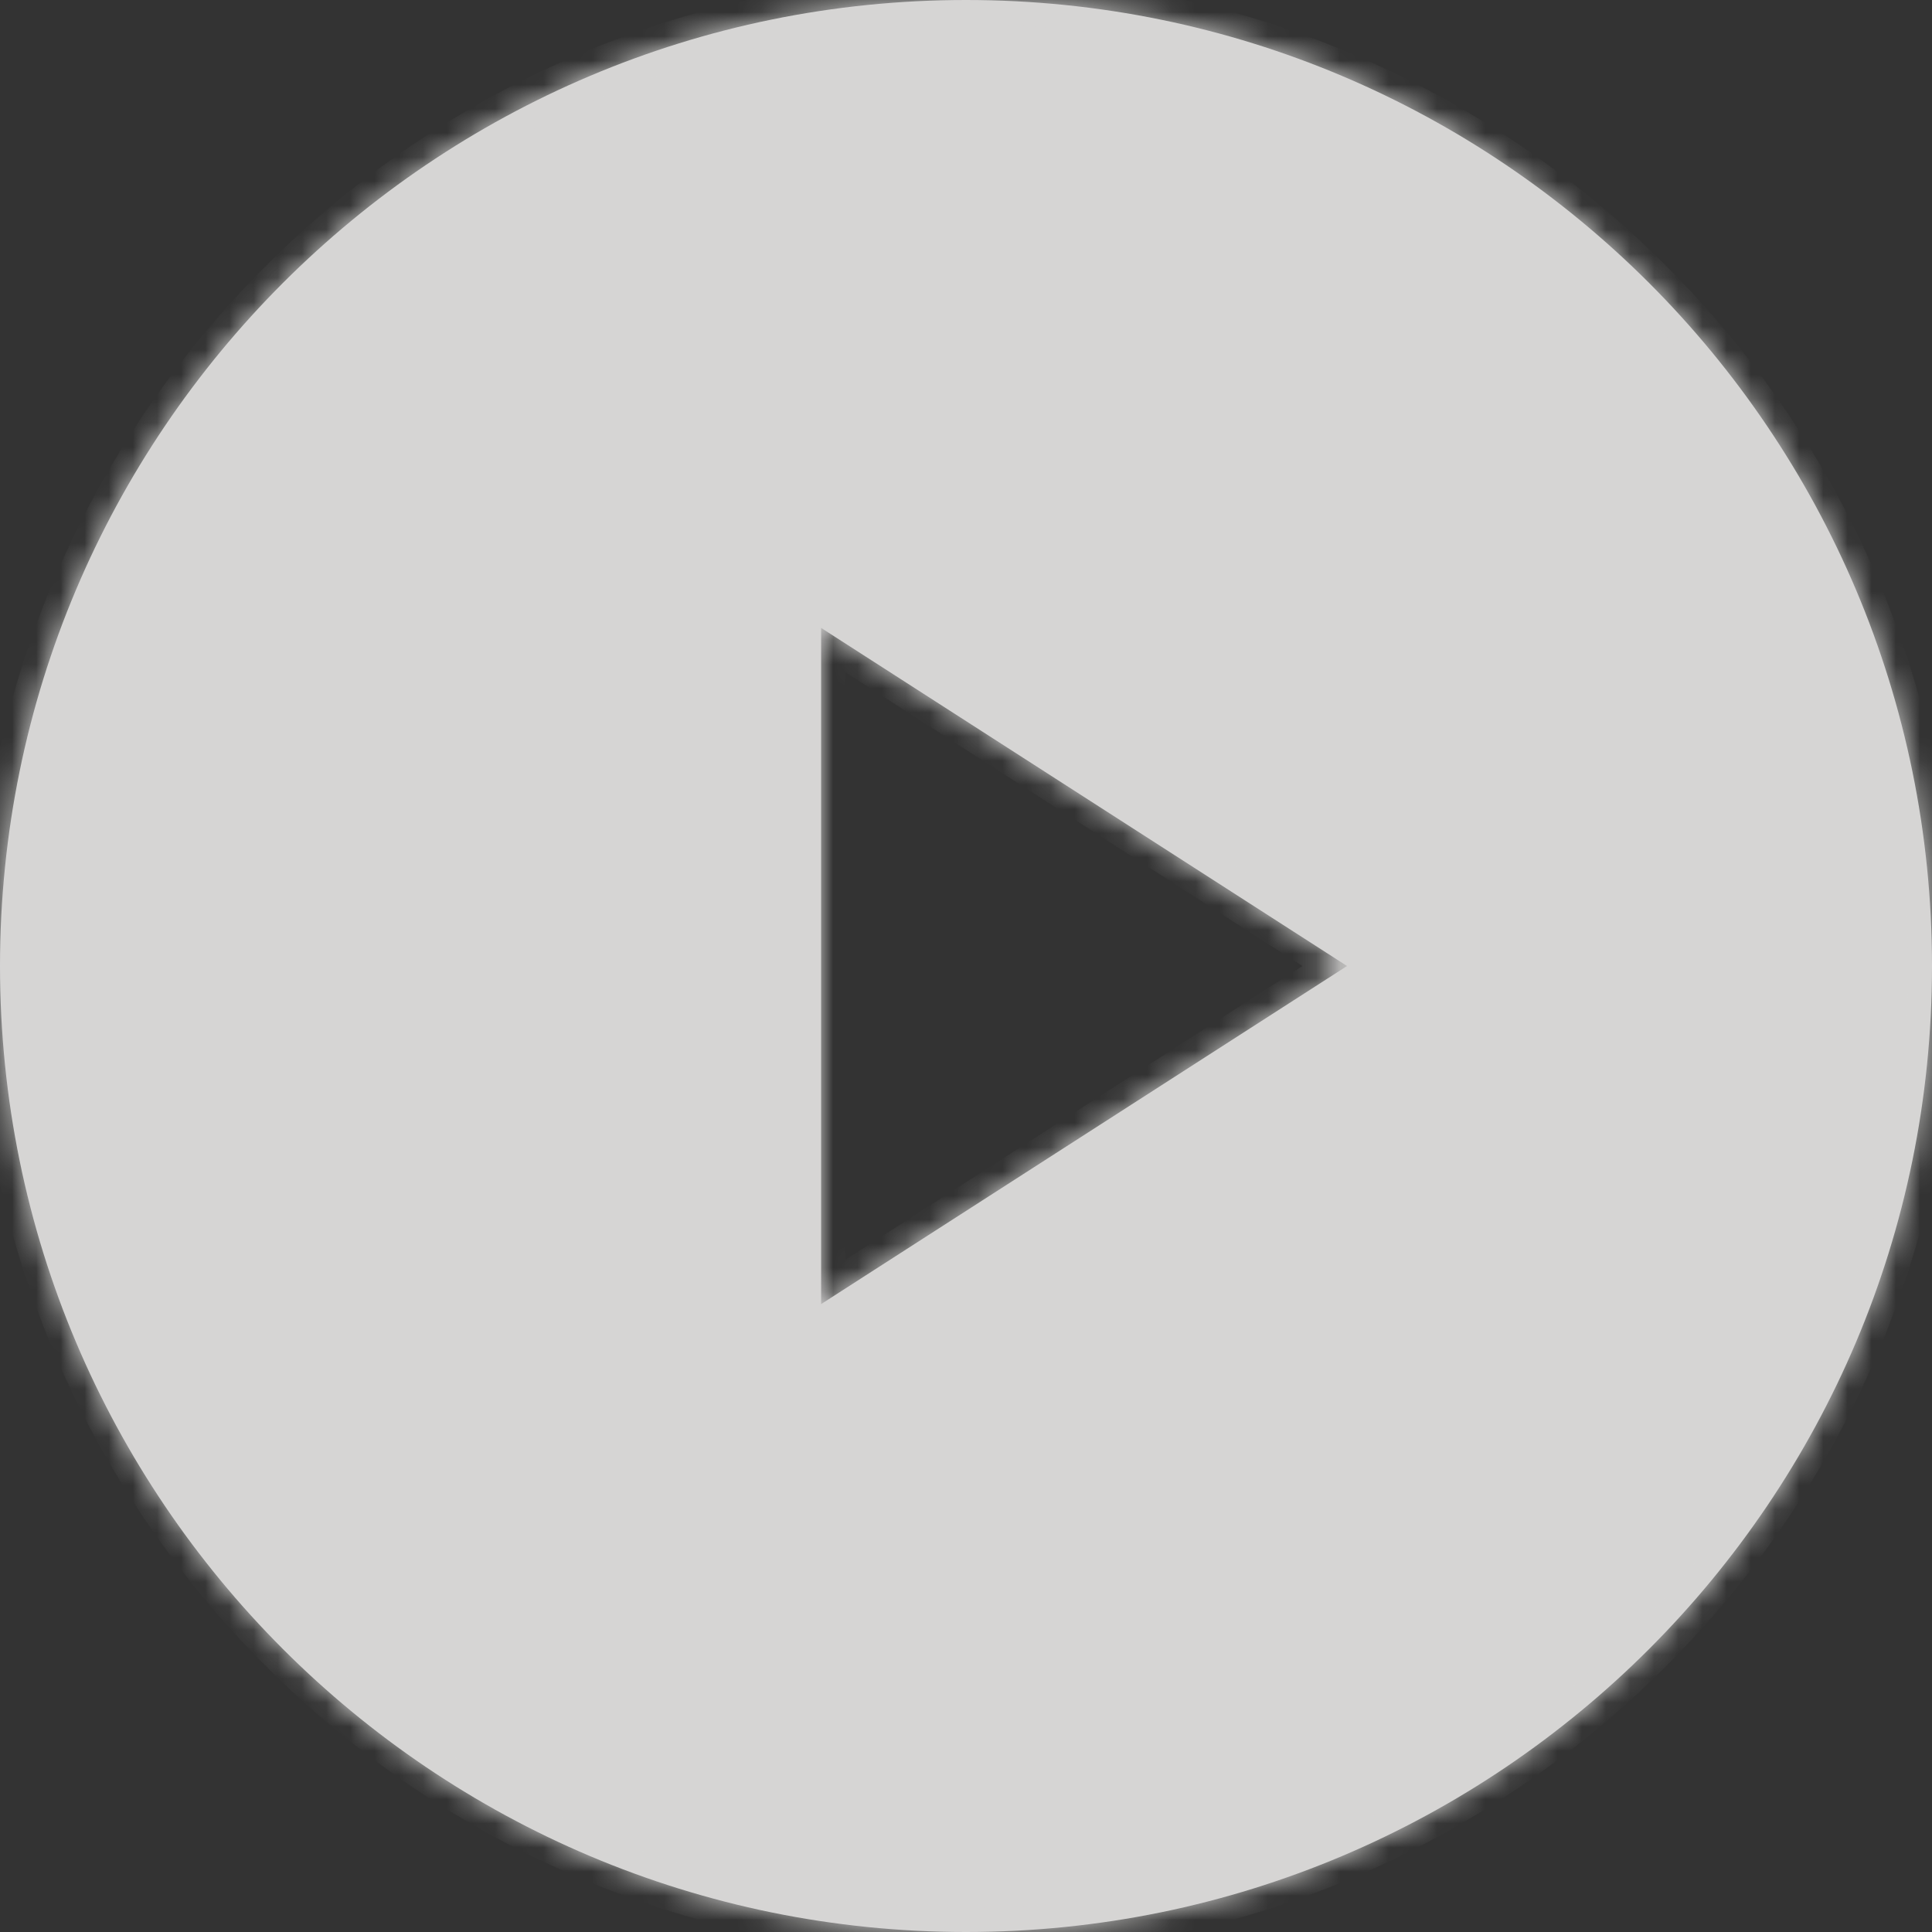 <svg width="80" height="80" viewBox="0 0 80 80" fill="none" xmlns="http://www.w3.org/2000/svg">
<rect x="0" y="0" width="80" height="80" fill="#333333" stroke="none"/>
<g opacity="0.8">
<mask id="path-1-inside-1_911_18859" fill="white">
<path fill-rule="evenodd" clip-rule="evenodd" d="M40 80C62.091 80 80 62.091 80 40C80 17.909 62.091 0 40 0C17.909 0 0 17.909 0 40C0 62.091 17.909 80 40 80ZM55.778 40L34 26V54L55.778 40Z"/>
</mask>
<path fill-rule="evenodd" clip-rule="evenodd" d="M40 80C62.091 80 80 62.091 80 40C80 17.909 62.091 0 40 0C17.909 0 0 17.909 0 40C0 62.091 17.909 80 40 80ZM55.778 40L34 26V54L55.778 40Z" fill="#FFFEFD"/>
<path d="M34 26L34.541 25.159L33 24.168V26H34ZM55.778 40L56.319 40.841L57.627 40L56.319 39.159L55.778 40ZM34 54H33V55.832L34.541 54.841L34 54ZM79 40C79 61.539 61.539 79 40 79V81C62.644 81 81 62.644 81 40H79ZM40 1C61.539 1 79 18.461 79 40H81C81 17.356 62.644 -1 40 -1V1ZM1 40C1 18.461 18.461 1 40 1V-1C17.356 -1 -1 17.356 -1 40H1ZM40 79C18.461 79 1 61.539 1 40H-1C-1 62.644 17.356 81 40 81V79ZM33.459 26.841L55.237 40.841L56.319 39.159L34.541 25.159L33.459 26.841ZM35 54V26H33V54H35ZM55.237 39.159L33.459 53.159L34.541 54.841L56.319 40.841L55.237 39.159Z" fill="#FFFEFD" mask="url(#path-1-inside-1_911_18859)"/>
</g>
</svg>
